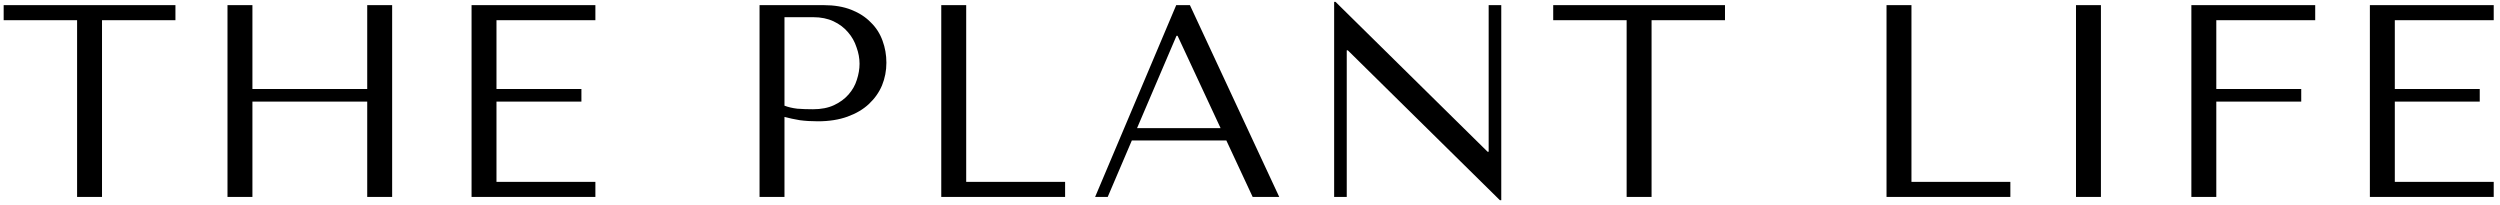 <svg width="292" height="24" viewBox="0 0 292 24" fill="none" xmlns="http://www.w3.org/2000/svg">
<path d="M11.915 23H9.004V2.36H0.428V0.6H20.491V2.36H11.915V23ZM29.483 11.864V23H26.571V0.6H29.483V10.392H42.891V0.6H45.803V23H42.891V11.864H29.483ZM55.078 0.6H69.541V2.36H57.989V10.392H67.909V11.864H57.989V21.24H69.541V23H55.078V0.6ZM91.627 13.656V23H88.715V0.6H96.203C97.44 0.6 98.518 0.781 99.435 1.144C100.352 1.507 101.11 1.997 101.707 2.616C102.326 3.213 102.784 3.928 103.083 4.76C103.382 5.571 103.531 6.424 103.531 7.32C103.531 8.259 103.36 9.144 103.019 9.976C102.678 10.787 102.166 11.512 101.483 12.152C100.822 12.771 99.99 13.261 98.987 13.624C97.984 13.987 96.832 14.168 95.531 14.168C94.763 14.168 94.059 14.125 93.419 14.04C92.779 13.933 92.182 13.805 91.627 13.656ZM91.627 2.008V12.344C92.075 12.515 92.576 12.632 93.131 12.696C93.686 12.739 94.294 12.76 94.955 12.76C95.915 12.76 96.736 12.6 97.419 12.28C98.102 11.96 98.667 11.544 99.115 11.032C99.563 10.52 99.883 9.955 100.075 9.336C100.288 8.696 100.395 8.067 100.395 7.448C100.395 6.808 100.278 6.168 100.043 5.528C99.83 4.867 99.499 4.28 99.051 3.768C98.603 3.235 98.038 2.808 97.355 2.488C96.672 2.168 95.883 2.008 94.987 2.008H91.627ZM109.94 23V0.6H112.852V21.24H124.404V23H109.94ZM143.238 16.408H132.198L129.382 23H127.91L137.382 0.6H138.982L149.414 23H146.31L143.238 16.408ZM142.566 14.968L137.542 4.184H137.414L132.806 14.968H142.566ZM173.876 0.6H175.348V23.384H175.188L157.428 5.88H157.3V23H155.828V0.216H155.988L173.748 17.72H173.876V0.6ZM192.903 23H189.991V2.36H181.415V0.6H201.479V2.36H192.903V23ZM220.346 23V0.6H223.258V21.24H234.81V23H220.346ZM242.476 0.6H245.388V23H242.476V0.6ZM255.952 0.6H270.416V2.36H258.864V10.392H268.784V11.864H258.864V23H255.952V0.6ZM276.802 0.6H291.266V2.36H279.714V10.392H289.634V11.864H279.714V21.24H291.266V23H276.802V0.6Z" fill="black"/>
</svg>
